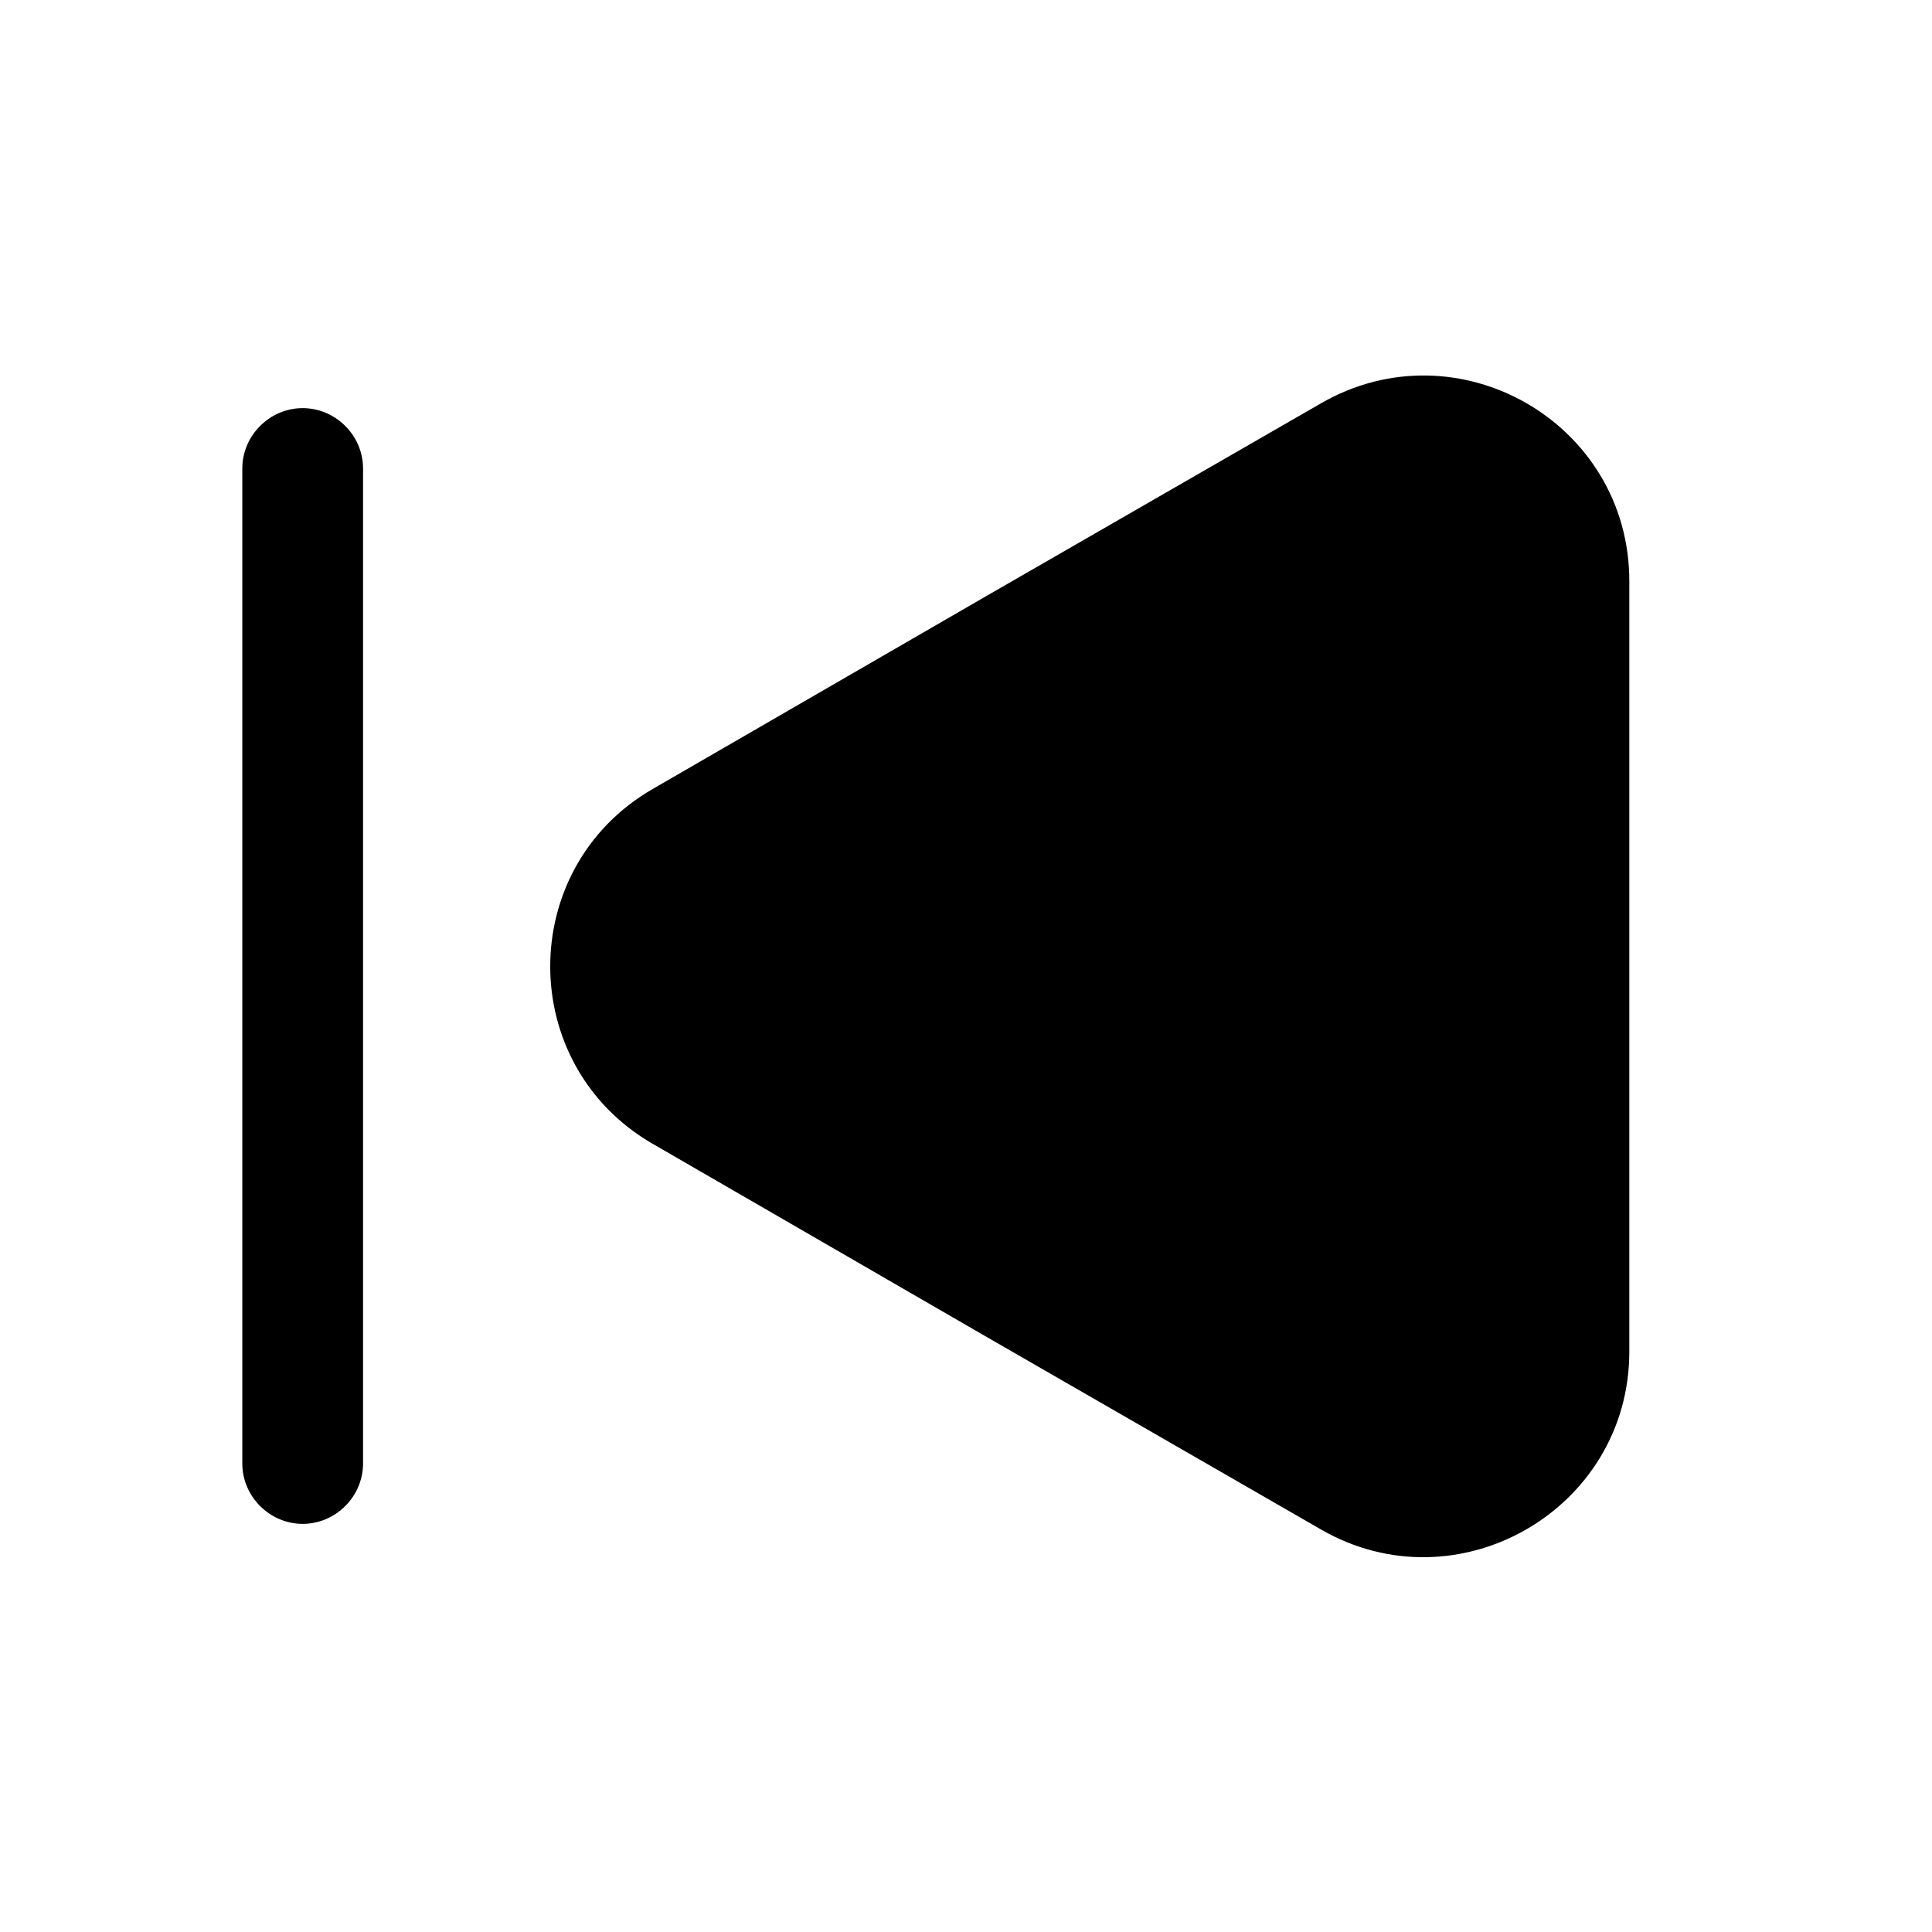 <?xml version="1.0" encoding="UTF-8"?>
<svg width="24" height="24" viewBox="0 0 24 24" xmlns="http://www.w3.org/2000/svg">
 <path d="m20.24 7.22v9.57c0 1.96-2.13 3.19-3.83 2.21l-4.15-2.39-4.15-2.4c-1.7-0.98-1.7-3.43 0-4.41l4.15-2.4 4.15-2.39c1.7-0.98 3.83 0.24 3.83 2.21z"/>
 <path d="m3.76 18.93c-0.41 0-0.75-0.34-0.75-0.75v-12.36c0-0.41 0.34-0.75 0.75-0.75s0.75 0.34 0.75 0.75v12.36c0 0.41-0.34 0.75-0.75 0.75z"/>
</svg>
